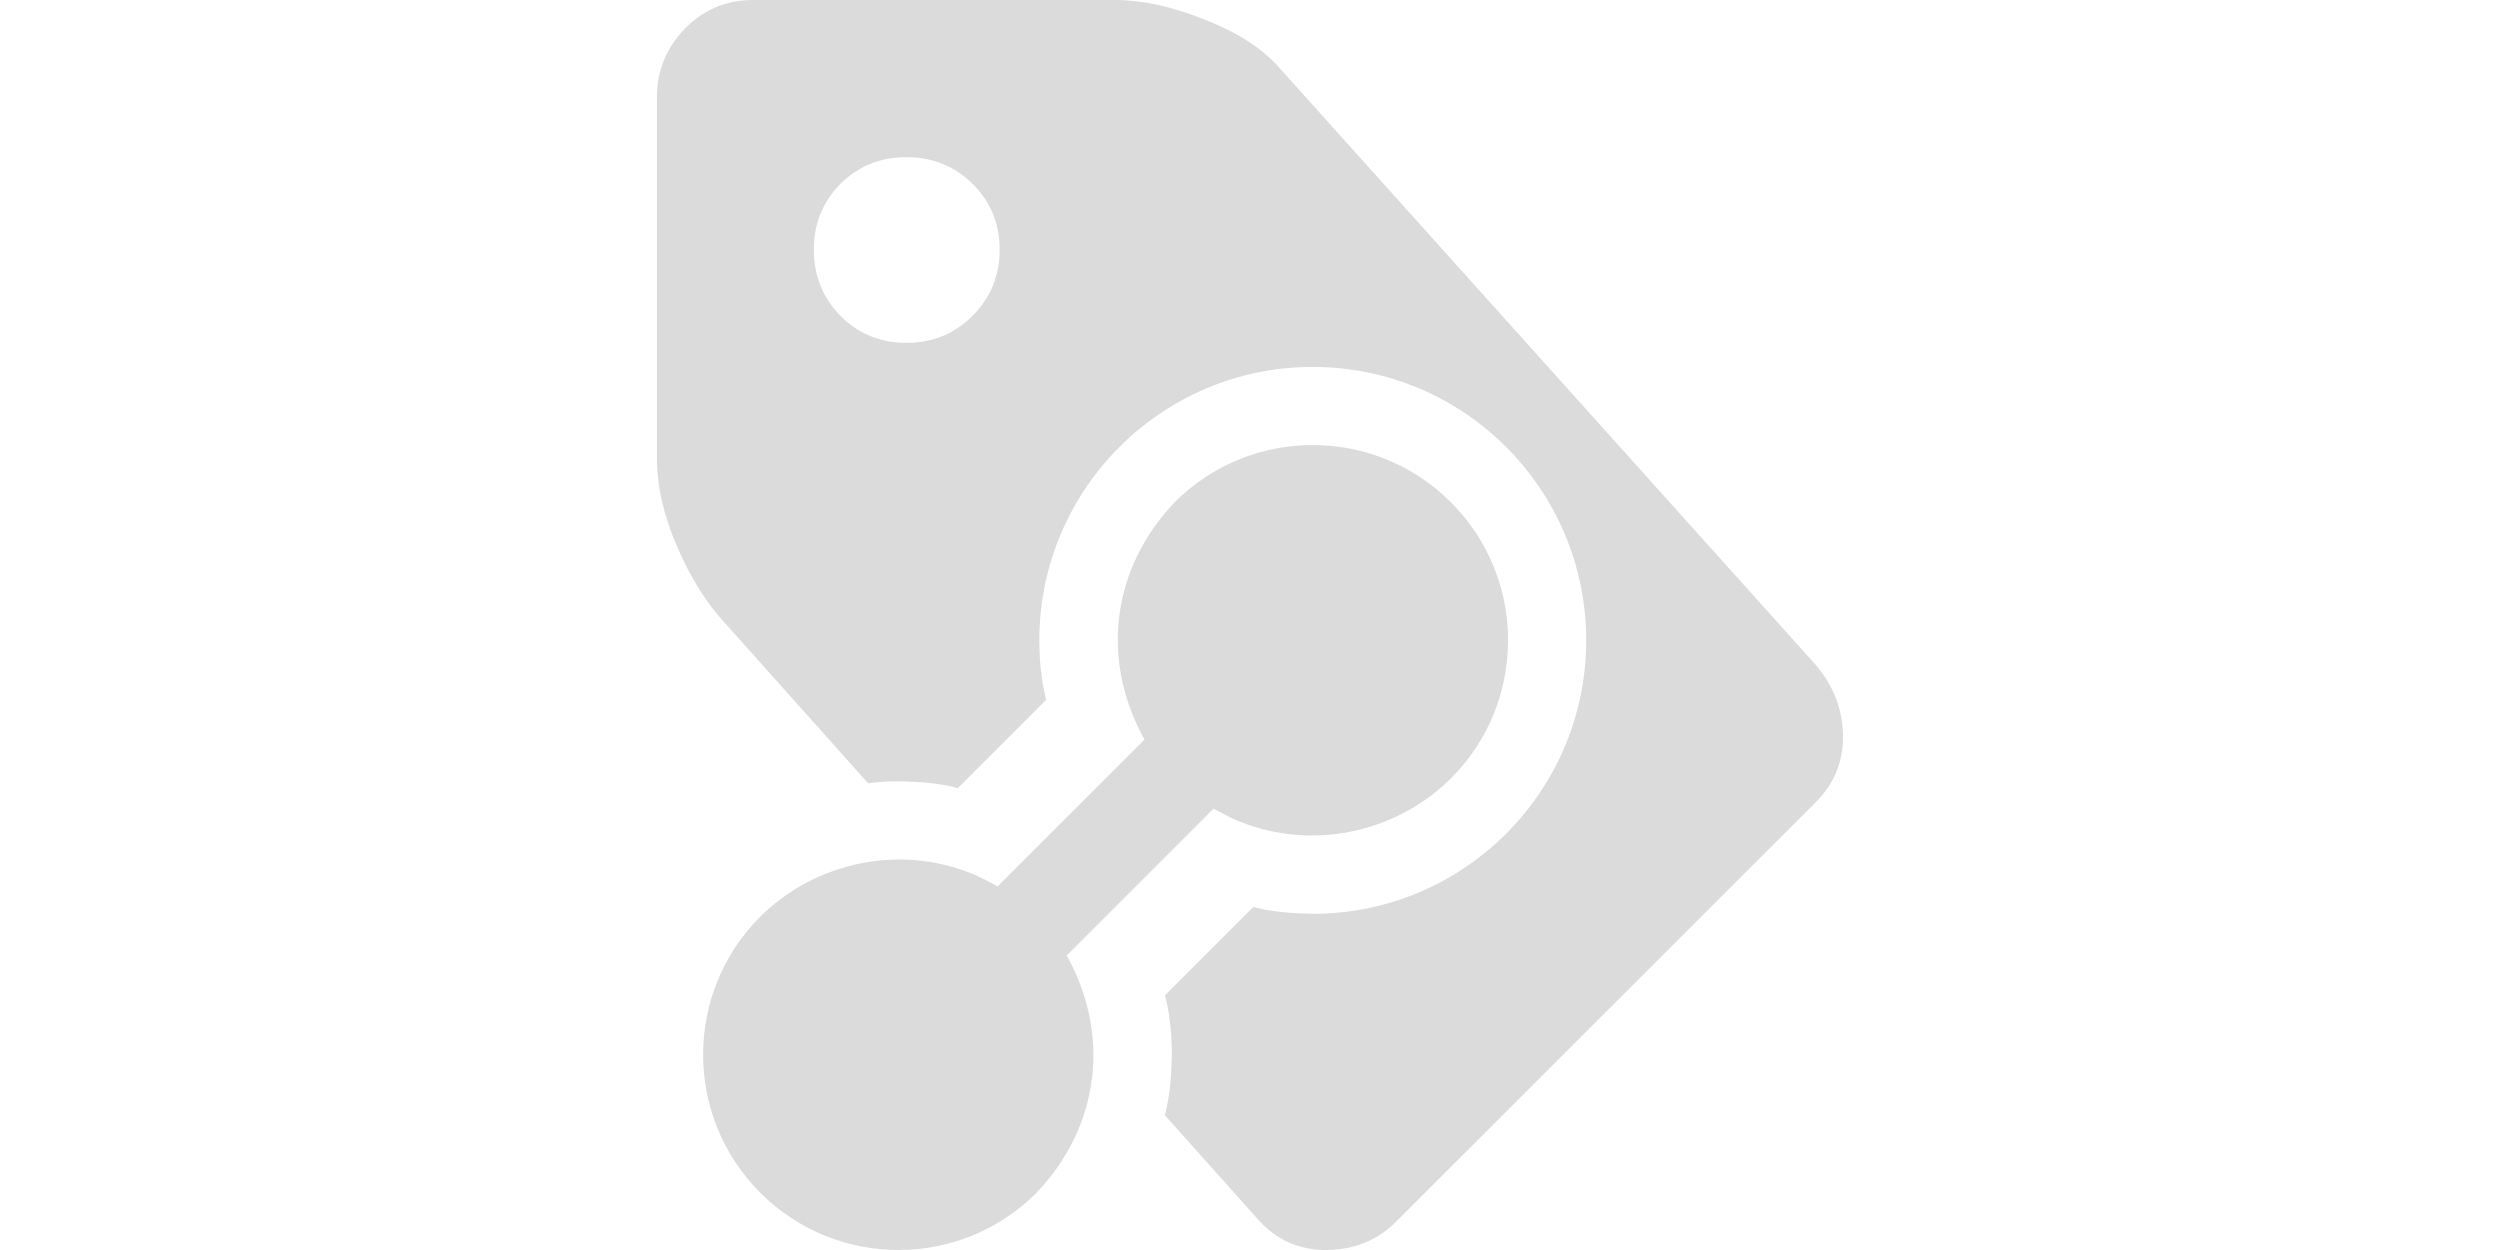 <?xml version="1.0" encoding="UTF-8"?>
<!DOCTYPE svg PUBLIC "-//W3C//DTD SVG 1.1//EN" "http://www.w3.org/Graphics/SVG/1.1/DTD/svg11.dtd">
<svg version="1.1" xmlns="http://www.w3.org/2000/svg" xmlns:xlink="http://www.w3.org/1999/xlink" x="0" y="0" width="100" height="50" viewBox="0, 0, 100, 50">
  <g id="Layer_1">
    <g>
      <path d="M44.608,-0 C45.694,0 46.899,0.266 48.211,0.793 C49.53,1.312 50.529,1.958 51.208,2.751 L72.635,26.601 C73.334,27.427 73.7,28.36 73.72,29.399 C73.74,30.444 73.381,31.337 72.635,32.083 L55.864,48.847 C55.118,49.6 54.206,49.979 53.12,49.999 C52.034,50.019 51.122,49.64 50.383,48.847 L46.594,44.609 C46.805,43.818 46.854,43.001 46.875,42.188 C46.857,41.483 46.868,41.363 46.749,40.522 C46.715,40.281 46.652,40.046 46.603,39.808 L50.131,36.28 C50.908,36.486 51.711,36.532 52.51,36.552 C58.551,36.552 63.448,31.655 63.448,25.615 C63.448,19.574 58.551,14.677 52.51,14.677 C46.47,14.677 41.573,19.574 41.573,25.615 C41.591,26.319 41.579,26.439 41.699,27.28 C41.733,27.521 41.796,27.756 41.845,27.993 L38.316,31.522 C37.54,31.316 36.737,31.27 35.938,31.25 C35.157,31.27 35.561,31.245 34.725,31.33 L29.016,24.943 C28.277,24.15 27.631,23.131 27.091,21.879 C26.545,20.627 26.279,19.442 26.279,18.336 L26.279,3.863 C26.279,2.824 26.652,1.918 27.391,1.152 C28.13,0.386 29.049,0 30.135,0 L44.608,-0 z M36.256,6.287 C35.217,6.287 34.338,6.64 33.618,7.353 C32.912,8.066 32.553,8.945 32.553,9.984 C32.553,11.03 32.912,11.909 33.618,12.635 C34.338,13.354 35.217,13.714 36.256,13.714 C37.295,13.714 38.181,13.354 38.9,12.635 C39.626,11.909 39.986,11.03 39.986,9.984 C39.986,8.945 39.626,8.066 38.9,7.353 C38.181,6.64 37.295,6.287 36.256,6.287 L36.256,6.287 z" fill="#DBDBDB"/>
      <path d="M46.986,20.09 C50.037,17.039 54.984,17.039 58.035,20.09 C61.086,23.141 61.086,28.088 58.035,31.139 C55.919,33.233 52.743,33.976 49.926,32.989 C49.282,32.764 49.145,32.663 48.541,32.346 L42.669,38.218 C44.442,41.416 43.982,45.06 41.462,47.712 C38.411,50.763 33.464,50.763 30.413,47.712 C27.362,44.661 27.362,39.714 30.413,36.663 C32.529,34.57 35.704,33.826 38.522,34.813 C39.166,35.039 39.303,35.139 39.907,35.456 L45.779,29.584 C44.006,26.386 44.465,22.742 46.986,20.09 z" fill="#DBDBDB"/>
    </g>
  </g>
  <g id="Layer_2" display="none">
    <path d="M54.289,3.553 C59.027,-1.184 66.709,-1.184 71.447,3.553 C76.184,8.291 76.184,15.973 71.447,20.711 C68.161,23.962 63.23,25.116 58.854,23.584 C57.854,23.234 57.641,23.078 56.704,22.585 L47.585,31.704 C50.338,36.67 49.625,42.329 45.711,46.447 C40.973,51.184 33.291,51.184 28.553,46.447 C23.816,41.709 23.816,34.027 28.553,29.289 C31.839,26.038 36.77,24.884 41.146,26.416 C42.146,26.766 42.359,26.922 43.296,27.415 L52.415,18.296 C49.662,13.33 50.375,7.671 54.289,3.553 z" fill="#DBDBDB"/>
  </g>
</svg>
